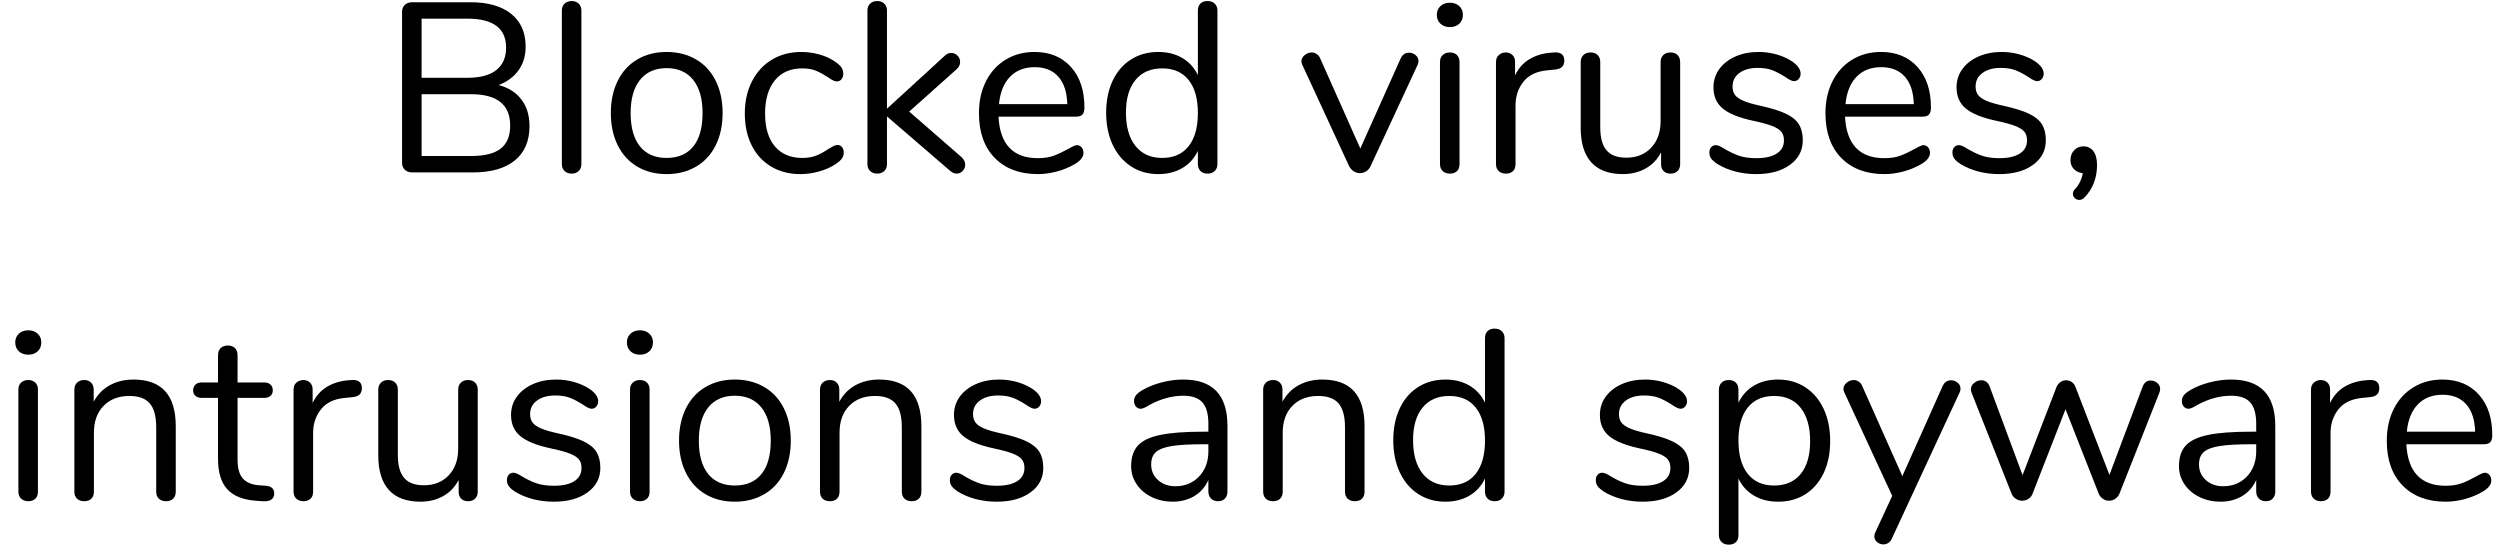 <?xml version="1.0" encoding="UTF-8" standalone="no"?><!DOCTYPE svg PUBLIC "-//W3C//DTD SVG 1.1//EN" "http://www.w3.org/Graphics/SVG/1.1/DTD/svg11.dtd"><svg width="100%" height="100%" viewBox="0 0 145 32" version="1.1" xmlns="http://www.w3.org/2000/svg" xmlns:xlink="http://www.w3.org/1999/xlink" xml:space="preserve" xmlns:serif="http://www.serif.com/" style="fill-rule:evenodd;clip-rule:evenodd;stroke-linejoin:round;stroke-miterlimit:1.414;"><g id="Blocked-viruses--int" serif:id="Blocked-viruses,-int"><path d="M30.242,5.772c0.313,0.411 0.469,0.924 0.469,1.54c0,0.868 -0.285,1.533 -0.854,1.995c-0.569,0.462 -1.377,0.693 -2.422,0.693l-3.528,0c-0.177,0 -0.32,-0.051 -0.427,-0.154c-0.107,-0.103 -0.161,-0.238 -0.161,-0.406l0,-8.75c0,-0.168 0.054,-0.303 0.161,-0.406c0.107,-0.103 0.25,-0.154 0.427,-0.154l3.374,0c1.017,0 1.806,0.224 2.366,0.672c0.56,0.448 0.84,1.083 0.84,1.904c0,0.532 -0.138,0.989 -0.413,1.372c-0.275,0.383 -0.66,0.667 -1.155,0.854c0.569,0.149 1.01,0.429 1.323,0.84Zm-5.789,-1.26l2.66,0c0.737,0 1.295,-0.149 1.673,-0.448c0.378,-0.299 0.567,-0.733 0.567,-1.302c0,-1.12 -0.747,-1.68 -2.24,-1.68l-2.66,0l0,3.43Zm4.585,4.109c0.369,-0.285 0.553,-0.73 0.553,-1.337c0,-1.213 -0.756,-1.82 -2.268,-1.82l-2.87,0l0,3.584l2.87,0c0.775,0 1.346,-0.142 1.715,-0.427Z" style="fill-rule:nonzero;"/><path d="M32.748,9.923c-0.107,-0.098 -0.161,-0.236 -0.161,-0.413l0,-8.89c0,-0.177 0.054,-0.315 0.161,-0.413c0.107,-0.098 0.245,-0.147 0.413,-0.147c0.159,0 0.292,0.049 0.399,0.147c0.107,0.098 0.161,0.236 0.161,0.413l0,8.89c0,0.177 -0.054,0.315 -0.161,0.413c-0.107,0.098 -0.24,0.147 -0.399,0.147c-0.168,0 -0.306,-0.049 -0.413,-0.147Z" style="fill-rule:nonzero;"/><path d="M36.962,9.664c-0.49,-0.289 -0.868,-0.702 -1.134,-1.239c-0.266,-0.537 -0.399,-1.16 -0.399,-1.869c0,-0.709 0.133,-1.332 0.399,-1.869c0.266,-0.537 0.644,-0.95 1.134,-1.239c0.49,-0.289 1.057,-0.434 1.701,-0.434c0.644,0 1.213,0.145 1.708,0.434c0.495,0.289 0.875,0.702 1.141,1.239c0.266,0.537 0.399,1.16 0.399,1.869c0,0.709 -0.133,1.332 -0.399,1.869c-0.266,0.537 -0.646,0.95 -1.141,1.239c-0.495,0.289 -1.064,0.434 -1.708,0.434c-0.644,0 -1.211,-0.145 -1.701,-0.434Zm3.248,-1.169c0.359,-0.443 0.539,-1.09 0.539,-1.939c0,-0.831 -0.182,-1.472 -0.546,-1.925c-0.364,-0.453 -0.877,-0.679 -1.54,-0.679c-0.663,0 -1.176,0.226 -1.54,0.679c-0.364,0.453 -0.546,1.094 -0.546,1.925c0,0.84 0.18,1.484 0.539,1.932c0.359,0.448 0.875,0.672 1.547,0.672c0.672,0 1.188,-0.222 1.547,-0.665Z" style="fill-rule:nonzero;"/><path d="M44.732,9.664c-0.49,-0.289 -0.868,-0.7 -1.134,-1.232c-0.266,-0.532 -0.399,-1.148 -0.399,-1.848c0,-0.7 0.138,-1.321 0.413,-1.862c0.275,-0.541 0.66,-0.961 1.155,-1.26c0.495,-0.299 1.064,-0.448 1.708,-0.448c0.355,0 0.707,0.049 1.057,0.147c0.35,0.098 0.656,0.24 0.917,0.427c0.168,0.112 0.287,0.222 0.357,0.329c0.07,0.107 0.105,0.226 0.105,0.357c0,0.131 -0.035,0.238 -0.105,0.322c-0.07,0.084 -0.161,0.126 -0.273,0.126c-0.065,0 -0.135,-0.019 -0.21,-0.056c-0.075,-0.037 -0.138,-0.075 -0.189,-0.112c-0.051,-0.037 -0.086,-0.061 -0.105,-0.07c-0.243,-0.159 -0.474,-0.285 -0.693,-0.378c-0.219,-0.093 -0.488,-0.14 -0.805,-0.14c-0.681,0 -1.211,0.231 -1.589,0.693c-0.378,0.462 -0.567,1.104 -0.567,1.925c0,0.821 0.189,1.456 0.567,1.904c0.378,0.448 0.908,0.672 1.589,0.672c0.317,0 0.59,-0.047 0.819,-0.14c0.229,-0.093 0.46,-0.219 0.693,-0.378c0.103,-0.065 0.201,-0.121 0.294,-0.168c0.093,-0.047 0.173,-0.07 0.238,-0.07c0.103,0 0.189,0.042 0.259,0.126c0.07,0.084 0.105,0.191 0.105,0.322c0,0.121 -0.033,0.231 -0.098,0.329c-0.065,0.098 -0.187,0.208 -0.364,0.329c-0.261,0.177 -0.576,0.32 -0.945,0.427c-0.369,0.107 -0.74,0.161 -1.113,0.161c-0.635,0 -1.197,-0.145 -1.687,-0.434Z" style="fill-rule:nonzero;"/><path d="M55.981,9.552c0,0.14 -0.049,0.261 -0.147,0.364c-0.098,0.103 -0.217,0.154 -0.357,0.154c-0.121,0 -0.247,-0.056 -0.378,-0.168l-3.654,-3.15l0,2.758c0,0.177 -0.054,0.315 -0.161,0.413c-0.107,0.098 -0.24,0.147 -0.399,0.147c-0.168,0 -0.306,-0.049 -0.413,-0.147c-0.107,-0.098 -0.161,-0.236 -0.161,-0.413l0,-8.89c0,-0.177 0.054,-0.315 0.161,-0.413c0.107,-0.098 0.245,-0.147 0.413,-0.147c0.159,0 0.292,0.049 0.399,0.147c0.107,0.098 0.161,0.236 0.161,0.413l0,5.684l3.346,-3.066c0.112,-0.112 0.238,-0.168 0.378,-0.168c0.14,0 0.261,0.051 0.364,0.154c0.103,0.103 0.154,0.224 0.154,0.364c0,0.159 -0.065,0.299 -0.196,0.42l-2.758,2.464l3.024,2.632c0.149,0.14 0.224,0.289 0.224,0.448Z" style="fill-rule:nonzero;"/><path d="M62.729,8.544c0.075,0.084 0.112,0.191 0.112,0.322c0,0.233 -0.163,0.448 -0.49,0.644c-0.336,0.196 -0.691,0.343 -1.064,0.441c-0.373,0.098 -0.737,0.147 -1.092,0.147c-1.055,0 -1.888,-0.313 -2.499,-0.938c-0.611,-0.625 -0.917,-1.489 -0.917,-2.59c0,-0.7 0.135,-1.318 0.406,-1.855c0.271,-0.537 0.651,-0.954 1.141,-1.253c0.49,-0.299 1.048,-0.448 1.673,-0.448c0.887,0 1.591,0.289 2.114,0.868c0.523,0.579 0.784,1.363 0.784,2.352c0,0.187 -0.037,0.322 -0.112,0.406c-0.075,0.084 -0.196,0.126 -0.364,0.126l-4.508,0c0.084,1.605 0.845,2.408 2.282,2.408c0.364,0 0.677,-0.049 0.938,-0.147c0.261,-0.098 0.541,-0.231 0.84,-0.399c0.243,-0.14 0.406,-0.21 0.49,-0.21c0.103,0 0.191,0.042 0.266,0.126Zm-4.151,-4.088c-0.359,0.373 -0.572,0.901 -0.637,1.582l3.962,0c-0.019,-0.691 -0.191,-1.22 -0.518,-1.589c-0.327,-0.369 -0.784,-0.553 -1.372,-0.553c-0.597,0 -1.076,0.187 -1.435,0.56Z" style="fill-rule:nonzero;"/><path d="M70.457,0.214c0.103,0.103 0.154,0.233 0.154,0.392l0,8.904c0,0.168 -0.051,0.303 -0.154,0.406c-0.103,0.103 -0.243,0.154 -0.42,0.154c-0.177,0 -0.315,-0.051 -0.413,-0.154c-0.098,-0.103 -0.147,-0.238 -0.147,-0.406l0,-0.756c-0.205,0.429 -0.506,0.761 -0.903,0.994c-0.397,0.233 -0.861,0.35 -1.393,0.35c-0.597,0 -1.125,-0.149 -1.582,-0.448c-0.457,-0.299 -0.812,-0.716 -1.064,-1.253c-0.252,-0.537 -0.378,-1.16 -0.378,-1.869c0,-0.7 0.126,-1.316 0.378,-1.848c0.252,-0.532 0.607,-0.943 1.064,-1.232c0.457,-0.289 0.985,-0.434 1.582,-0.434c0.532,0 0.996,0.117 1.393,0.35c0.397,0.233 0.698,0.565 0.903,0.994l0,-3.752c0,-0.168 0.049,-0.301 0.147,-0.399c0.098,-0.098 0.236,-0.147 0.413,-0.147c0.177,0 0.317,0.051 0.42,0.154Zm-1.519,8.267c0.359,-0.453 0.539,-1.094 0.539,-1.925c0,-0.831 -0.18,-1.47 -0.539,-1.918c-0.359,-0.448 -0.87,-0.672 -1.533,-0.672c-0.663,0 -1.178,0.224 -1.547,0.672c-0.369,0.448 -0.553,1.078 -0.553,1.89c0,0.831 0.184,1.477 0.553,1.939c0.369,0.462 0.884,0.693 1.547,0.693c0.663,0 1.174,-0.226 1.533,-0.679Z" style="fill-rule:nonzero;"/><path d="M81.727,3.056c0.14,0 0.266,0.047 0.378,0.14c0.112,0.093 0.168,0.21 0.168,0.35c0,0.084 -0.019,0.159 -0.056,0.224l-2.73,5.88c-0.056,0.121 -0.14,0.217 -0.252,0.287c-0.112,0.07 -0.233,0.105 -0.364,0.105c-0.121,0 -0.238,-0.035 -0.35,-0.105c-0.112,-0.07 -0.201,-0.166 -0.266,-0.287l-2.716,-5.88c-0.037,-0.065 -0.056,-0.135 -0.056,-0.21c0,-0.14 0.063,-0.261 0.189,-0.364c0.126,-0.103 0.264,-0.154 0.413,-0.154c0.093,0 0.184,0.028 0.273,0.084c0.089,0.056 0.156,0.135 0.203,0.238l2.338,5.25l2.338,-5.222c0.103,-0.224 0.266,-0.336 0.49,-0.336Z" style="fill-rule:nonzero;"/><path d="M83.68,9.923c-0.107,-0.098 -0.161,-0.236 -0.161,-0.413l0,-5.908c0,-0.177 0.054,-0.315 0.161,-0.413c0.107,-0.098 0.245,-0.147 0.413,-0.147c0.168,0 0.303,0.049 0.406,0.147c0.103,0.098 0.154,0.236 0.154,0.413l0,5.908c0,0.187 -0.051,0.327 -0.154,0.42c-0.103,0.093 -0.238,0.14 -0.406,0.14c-0.168,0 -0.306,-0.049 -0.413,-0.147Zm-0.133,-8.547c-0.14,-0.131 -0.21,-0.303 -0.21,-0.518c0,-0.205 0.07,-0.373 0.21,-0.504c0.14,-0.131 0.322,-0.196 0.546,-0.196c0.224,0 0.406,0.065 0.546,0.196c0.14,0.131 0.21,0.299 0.21,0.504c0,0.215 -0.07,0.387 -0.21,0.518c-0.14,0.131 -0.322,0.196 -0.546,0.196c-0.224,0 -0.406,-0.065 -0.546,-0.196Z" style="fill-rule:nonzero;"/><path d="M90.729,3.518c0,0.149 -0.042,0.268 -0.126,0.357c-0.084,0.089 -0.229,0.142 -0.434,0.161l-0.42,0.042c-0.625,0.056 -1.09,0.278 -1.393,0.665c-0.303,0.387 -0.455,0.842 -0.455,1.365l0,3.402c0,0.187 -0.051,0.327 -0.154,0.42c-0.103,0.093 -0.238,0.14 -0.406,0.14c-0.168,0 -0.306,-0.049 -0.413,-0.147c-0.107,-0.098 -0.161,-0.236 -0.161,-0.413l0,-5.908c0,-0.177 0.056,-0.315 0.168,-0.413c0.112,-0.098 0.247,-0.147 0.406,-0.147c0.149,0 0.275,0.049 0.378,0.147c0.103,0.098 0.154,0.231 0.154,0.399l0,0.784c0.196,-0.411 0.474,-0.723 0.833,-0.938c0.359,-0.215 0.772,-0.341 1.239,-0.378l0.196,-0.014c0.392,-0.028 0.588,0.131 0.588,0.476Z" style="fill-rule:nonzero;"/><path d="M97.302,3.196c0.098,0.103 0.147,0.238 0.147,0.406l0,5.922c0,0.159 -0.049,0.289 -0.147,0.392c-0.098,0.103 -0.236,0.154 -0.413,0.154c-0.168,0 -0.301,-0.049 -0.399,-0.147c-0.098,-0.098 -0.147,-0.226 -0.147,-0.385l0,-0.7c-0.215,0.411 -0.516,0.723 -0.903,0.938c-0.387,0.215 -0.824,0.322 -1.309,0.322c-0.812,0 -1.423,-0.226 -1.834,-0.679c-0.411,-0.453 -0.616,-1.122 -0.616,-2.009l0,-3.808c0,-0.168 0.051,-0.303 0.154,-0.406c0.103,-0.103 0.243,-0.154 0.42,-0.154c0.177,0 0.315,0.051 0.413,0.154c0.098,0.103 0.147,0.238 0.147,0.406l0,3.78c0,0.607 0.121,1.052 0.364,1.337c0.243,0.285 0.625,0.427 1.148,0.427c0.597,0 1.078,-0.194 1.442,-0.581c0.364,-0.387 0.546,-0.898 0.546,-1.533l0,-3.43c0,-0.168 0.051,-0.303 0.154,-0.406c0.103,-0.103 0.243,-0.154 0.42,-0.154c0.177,0 0.315,0.051 0.413,0.154Z" style="fill-rule:nonzero;"/><path d="M100.634,9.944c-0.387,-0.103 -0.73,-0.247 -1.029,-0.434c-0.168,-0.112 -0.287,-0.217 -0.357,-0.315c-0.07,-0.098 -0.105,-0.217 -0.105,-0.357c0,-0.121 0.035,-0.222 0.105,-0.301c0.07,-0.079 0.161,-0.119 0.273,-0.119c0.112,0 0.275,0.07 0.49,0.21c0.28,0.168 0.558,0.301 0.833,0.399c0.275,0.098 0.618,0.147 1.029,0.147c0.504,0 0.896,-0.089 1.176,-0.266c0.28,-0.177 0.42,-0.434 0.42,-0.77c0,-0.205 -0.051,-0.371 -0.154,-0.497c-0.103,-0.126 -0.28,-0.238 -0.532,-0.336c-0.252,-0.098 -0.621,-0.198 -1.106,-0.301c-0.821,-0.177 -1.409,-0.415 -1.764,-0.714c-0.355,-0.299 -0.532,-0.705 -0.532,-1.218c0,-0.401 0.112,-0.756 0.336,-1.064c0.224,-0.308 0.534,-0.551 0.931,-0.728c0.397,-0.177 0.847,-0.266 1.351,-0.266c0.364,0 0.716,0.049 1.057,0.147c0.341,0.098 0.642,0.236 0.903,0.413c0.317,0.224 0.476,0.457 0.476,0.7c0,0.121 -0.037,0.224 -0.112,0.308c-0.075,0.084 -0.163,0.126 -0.266,0.126c-0.112,0 -0.28,-0.079 -0.504,-0.238c-0.261,-0.168 -0.509,-0.299 -0.742,-0.392c-0.233,-0.093 -0.523,-0.14 -0.868,-0.14c-0.439,0 -0.791,0.098 -1.057,0.294c-0.266,0.196 -0.399,0.457 -0.399,0.784c0,0.205 0.049,0.371 0.147,0.497c0.098,0.126 0.261,0.238 0.49,0.336c0.229,0.098 0.558,0.194 0.987,0.287c0.635,0.14 1.127,0.294 1.477,0.462c0.35,0.168 0.6,0.373 0.749,0.616c0.149,0.243 0.224,0.551 0.224,0.924c0,0.588 -0.247,1.062 -0.742,1.421c-0.495,0.359 -1.148,0.539 -1.96,0.539c-0.429,0 -0.838,-0.051 -1.225,-0.154Z" style="fill-rule:nonzero;"/><path d="M111.827,8.544c0.075,0.084 0.112,0.191 0.112,0.322c0,0.233 -0.163,0.448 -0.49,0.644c-0.336,0.196 -0.691,0.343 -1.064,0.441c-0.373,0.098 -0.737,0.147 -1.092,0.147c-1.055,0 -1.888,-0.313 -2.499,-0.938c-0.611,-0.625 -0.917,-1.489 -0.917,-2.59c0,-0.7 0.135,-1.318 0.406,-1.855c0.271,-0.537 0.651,-0.954 1.141,-1.253c0.49,-0.299 1.048,-0.448 1.673,-0.448c0.887,0 1.591,0.289 2.114,0.868c0.523,0.579 0.784,1.363 0.784,2.352c0,0.187 -0.037,0.322 -0.112,0.406c-0.075,0.084 -0.196,0.126 -0.364,0.126l-4.508,0c0.084,1.605 0.845,2.408 2.282,2.408c0.364,0 0.677,-0.049 0.938,-0.147c0.261,-0.098 0.541,-0.231 0.84,-0.399c0.243,-0.14 0.406,-0.21 0.49,-0.21c0.103,0 0.191,0.042 0.266,0.126Zm-4.151,-4.088c-0.359,0.373 -0.572,0.901 -0.637,1.582l3.962,0c-0.019,-0.691 -0.191,-1.22 -0.518,-1.589c-0.327,-0.369 -0.784,-0.553 -1.372,-0.553c-0.597,0 -1.076,0.187 -1.435,0.56Z" style="fill-rule:nonzero;"/><path d="M114.732,9.944c-0.387,-0.103 -0.73,-0.247 -1.029,-0.434c-0.168,-0.112 -0.287,-0.217 -0.357,-0.315c-0.07,-0.098 -0.105,-0.217 -0.105,-0.357c0,-0.121 0.035,-0.222 0.105,-0.301c0.07,-0.079 0.161,-0.119 0.273,-0.119c0.112,0 0.275,0.07 0.49,0.21c0.28,0.168 0.558,0.301 0.833,0.399c0.275,0.098 0.618,0.147 1.029,0.147c0.504,0 0.896,-0.089 1.176,-0.266c0.28,-0.177 0.42,-0.434 0.42,-0.77c0,-0.205 -0.051,-0.371 -0.154,-0.497c-0.103,-0.126 -0.28,-0.238 -0.532,-0.336c-0.252,-0.098 -0.621,-0.198 -1.106,-0.301c-0.821,-0.177 -1.409,-0.415 -1.764,-0.714c-0.355,-0.299 -0.532,-0.705 -0.532,-1.218c0,-0.401 0.112,-0.756 0.336,-1.064c0.224,-0.308 0.534,-0.551 0.931,-0.728c0.397,-0.177 0.847,-0.266 1.351,-0.266c0.364,0 0.716,0.049 1.057,0.147c0.341,0.098 0.642,0.236 0.903,0.413c0.317,0.224 0.476,0.457 0.476,0.7c0,0.121 -0.037,0.224 -0.112,0.308c-0.075,0.084 -0.163,0.126 -0.266,0.126c-0.112,0 -0.28,-0.079 -0.504,-0.238c-0.261,-0.168 -0.509,-0.299 -0.742,-0.392c-0.233,-0.093 -0.523,-0.14 -0.868,-0.14c-0.439,0 -0.791,0.098 -1.057,0.294c-0.266,0.196 -0.399,0.457 -0.399,0.784c0,0.205 0.049,0.371 0.147,0.497c0.098,0.126 0.261,0.238 0.49,0.336c0.229,0.098 0.558,0.194 0.987,0.287c0.635,0.14 1.127,0.294 1.477,0.462c0.35,0.168 0.6,0.373 0.749,0.616c0.149,0.243 0.224,0.551 0.224,0.924c0,0.588 -0.247,1.062 -0.742,1.421c-0.495,0.359 -1.148,0.539 -1.96,0.539c-0.429,0 -0.838,-0.051 -1.225,-0.154Z" style="fill-rule:nonzero;"/><path d="M121.41,8.761c0.145,0.182 0.217,0.455 0.217,0.819c0,0.737 -0.238,1.358 -0.714,1.862c-0.093,0.103 -0.201,0.154 -0.322,0.154c-0.093,0 -0.177,-0.035 -0.252,-0.105c-0.075,-0.07 -0.112,-0.152 -0.112,-0.245c0,-0.103 0.037,-0.191 0.112,-0.266c0.243,-0.252 0.397,-0.565 0.462,-0.938c-0.205,-0.019 -0.376,-0.096 -0.511,-0.231c-0.135,-0.135 -0.203,-0.31 -0.203,-0.525c0,-0.233 0.072,-0.425 0.217,-0.574c0.145,-0.149 0.324,-0.224 0.539,-0.224c0.233,0 0.422,0.091 0.567,0.273Z" style="fill-rule:nonzero;"/><path d="M1.227,28.923c-0.107,-0.098 -0.161,-0.236 -0.161,-0.413l0,-5.908c0,-0.177 0.054,-0.315 0.161,-0.413c0.107,-0.098 0.245,-0.147 0.413,-0.147c0.168,0 0.303,0.049 0.406,0.147c0.103,0.098 0.154,0.236 0.154,0.413l0,5.908c0,0.187 -0.051,0.327 -0.154,0.42c-0.103,0.093 -0.238,0.14 -0.406,0.14c-0.168,0 -0.306,-0.049 -0.413,-0.147Zm-0.133,-8.547c-0.14,-0.131 -0.21,-0.303 -0.21,-0.518c0,-0.205 0.07,-0.373 0.21,-0.504c0.14,-0.131 0.322,-0.196 0.546,-0.196c0.224,0 0.406,0.065 0.546,0.196c0.14,0.131 0.21,0.299 0.21,0.504c0,0.215 -0.07,0.387 -0.21,0.518c-0.14,0.131 -0.322,0.196 -0.546,0.196c-0.224,0 -0.406,-0.065 -0.546,-0.196Z" style="fill-rule:nonzero;"/><path d="M10.194,24.716l0,3.794c0,0.177 -0.049,0.315 -0.147,0.413c-0.098,0.098 -0.236,0.147 -0.413,0.147c-0.177,0 -0.317,-0.049 -0.42,-0.147c-0.103,-0.098 -0.154,-0.236 -0.154,-0.413l0,-3.724c0,-0.635 -0.124,-1.097 -0.371,-1.386c-0.247,-0.289 -0.642,-0.434 -1.183,-0.434c-0.625,0 -1.125,0.191 -1.498,0.574c-0.373,0.383 -0.56,0.901 -0.56,1.554l0,3.416c0,0.177 -0.049,0.315 -0.147,0.413c-0.098,0.098 -0.236,0.147 -0.413,0.147c-0.177,0 -0.317,-0.049 -0.42,-0.147c-0.103,-0.098 -0.154,-0.236 -0.154,-0.413l0,-5.908c0,-0.168 0.051,-0.303 0.154,-0.406c0.103,-0.103 0.243,-0.154 0.42,-0.154c0.168,0 0.301,0.051 0.399,0.154c0.098,0.103 0.147,0.233 0.147,0.392l0,0.714c0.224,-0.42 0.537,-0.74 0.938,-0.959c0.401,-0.219 0.859,-0.329 1.372,-0.329c1.633,0 2.45,0.901 2.45,2.702Z" style="fill-rule:nonzero;"/><path d="M15.906,28.622c0,0.159 -0.058,0.278 -0.175,0.357c-0.117,0.079 -0.292,0.11 -0.525,0.091l-0.378,-0.028c-0.747,-0.056 -1.297,-0.28 -1.652,-0.672c-0.355,-0.392 -0.532,-0.985 -0.532,-1.778l0,-3.514l-0.938,0c-0.159,0 -0.282,-0.04 -0.371,-0.119c-0.089,-0.079 -0.133,-0.184 -0.133,-0.315c0,-0.14 0.044,-0.252 0.133,-0.336c0.089,-0.084 0.212,-0.126 0.371,-0.126l0.938,0l0,-1.582c0,-0.177 0.051,-0.315 0.154,-0.413c0.103,-0.098 0.243,-0.147 0.42,-0.147c0.168,0 0.303,0.049 0.406,0.147c0.103,0.098 0.154,0.236 0.154,0.413l0,1.582l1.554,0c0.149,0 0.268,0.042 0.357,0.126c0.089,0.084 0.133,0.196 0.133,0.336c0,0.131 -0.044,0.236 -0.133,0.315c-0.089,0.079 -0.208,0.119 -0.357,0.119l-1.554,0l0,3.57c0,0.513 0.105,0.884 0.315,1.113c0.21,0.229 0.525,0.357 0.945,0.385l0.378,0.028c0.327,0.028 0.49,0.177 0.49,0.448Z" style="fill-rule:nonzero;"/><path d="M20.988,22.518c0,0.149 -0.042,0.268 -0.126,0.357c-0.084,0.089 -0.229,0.142 -0.434,0.161l-0.42,0.042c-0.625,0.056 -1.09,0.278 -1.393,0.665c-0.303,0.387 -0.455,0.842 -0.455,1.365l0,3.402c0,0.187 -0.051,0.327 -0.154,0.42c-0.103,0.093 -0.238,0.14 -0.406,0.14c-0.168,0 -0.306,-0.049 -0.413,-0.147c-0.107,-0.098 -0.161,-0.236 -0.161,-0.413l0,-5.908c0,-0.177 0.056,-0.315 0.168,-0.413c0.112,-0.098 0.247,-0.147 0.406,-0.147c0.149,0 0.275,0.049 0.378,0.147c0.103,0.098 0.154,0.231 0.154,0.399l0,0.784c0.196,-0.411 0.474,-0.723 0.833,-0.938c0.359,-0.215 0.772,-0.341 1.239,-0.378l0.196,-0.014c0.392,-0.028 0.588,0.131 0.588,0.476Z" style="fill-rule:nonzero;"/><path d="M27.561,22.196c0.098,0.103 0.147,0.238 0.147,0.406l0,5.922c0,0.159 -0.049,0.289 -0.147,0.392c-0.098,0.103 -0.236,0.154 -0.413,0.154c-0.168,0 -0.301,-0.049 -0.399,-0.147c-0.098,-0.098 -0.147,-0.226 -0.147,-0.385l0,-0.7c-0.215,0.411 -0.516,0.723 -0.903,0.938c-0.387,0.215 -0.824,0.322 -1.309,0.322c-0.812,0 -1.423,-0.226 -1.834,-0.679c-0.411,-0.453 -0.616,-1.122 -0.616,-2.009l0,-3.808c0,-0.168 0.051,-0.303 0.154,-0.406c0.103,-0.103 0.243,-0.154 0.42,-0.154c0.177,0 0.315,0.051 0.413,0.154c0.098,0.103 0.147,0.238 0.147,0.406l0,3.78c0,0.607 0.121,1.052 0.364,1.337c0.243,0.285 0.625,0.427 1.148,0.427c0.597,0 1.078,-0.194 1.442,-0.581c0.364,-0.387 0.546,-0.898 0.546,-1.533l0,-3.43c0,-0.168 0.051,-0.303 0.154,-0.406c0.103,-0.103 0.243,-0.154 0.42,-0.154c0.177,0 0.315,0.051 0.413,0.154Z" style="fill-rule:nonzero;"/><path d="M30.893,28.944c-0.387,-0.103 -0.73,-0.247 -1.029,-0.434c-0.168,-0.112 -0.287,-0.217 -0.357,-0.315c-0.07,-0.098 -0.105,-0.217 -0.105,-0.357c0,-0.121 0.035,-0.222 0.105,-0.301c0.07,-0.079 0.161,-0.119 0.273,-0.119c0.112,0 0.275,0.07 0.49,0.21c0.28,0.168 0.558,0.301 0.833,0.399c0.275,0.098 0.618,0.147 1.029,0.147c0.504,0 0.896,-0.089 1.176,-0.266c0.28,-0.177 0.42,-0.434 0.42,-0.77c0,-0.205 -0.051,-0.371 -0.154,-0.497c-0.103,-0.126 -0.28,-0.238 -0.532,-0.336c-0.252,-0.098 -0.621,-0.198 -1.106,-0.301c-0.821,-0.177 -1.409,-0.415 -1.764,-0.714c-0.355,-0.299 -0.532,-0.705 -0.532,-1.218c0,-0.401 0.112,-0.756 0.336,-1.064c0.224,-0.308 0.534,-0.551 0.931,-0.728c0.397,-0.177 0.847,-0.266 1.351,-0.266c0.364,0 0.716,0.049 1.057,0.147c0.341,0.098 0.642,0.236 0.903,0.413c0.317,0.224 0.476,0.457 0.476,0.7c0,0.121 -0.037,0.224 -0.112,0.308c-0.075,0.084 -0.163,0.126 -0.266,0.126c-0.112,0 -0.28,-0.079 -0.504,-0.238c-0.261,-0.168 -0.509,-0.299 -0.742,-0.392c-0.233,-0.093 -0.523,-0.14 -0.868,-0.14c-0.439,0 -0.791,0.098 -1.057,0.294c-0.266,0.196 -0.399,0.457 -0.399,0.784c0,0.205 0.049,0.371 0.147,0.497c0.098,0.126 0.261,0.238 0.49,0.336c0.229,0.098 0.558,0.194 0.987,0.287c0.635,0.14 1.127,0.294 1.477,0.462c0.35,0.168 0.6,0.373 0.749,0.616c0.149,0.243 0.224,0.551 0.224,0.924c0,0.588 -0.247,1.062 -0.742,1.421c-0.495,0.359 -1.148,0.539 -1.96,0.539c-0.429,0 -0.838,-0.051 -1.225,-0.154Z" style="fill-rule:nonzero;"/><path d="M36.703,28.923c-0.107,-0.098 -0.161,-0.236 -0.161,-0.413l0,-5.908c0,-0.177 0.054,-0.315 0.161,-0.413c0.107,-0.098 0.245,-0.147 0.413,-0.147c0.168,0 0.303,0.049 0.406,0.147c0.103,0.098 0.154,0.236 0.154,0.413l0,5.908c0,0.187 -0.051,0.327 -0.154,0.42c-0.103,0.093 -0.238,0.14 -0.406,0.14c-0.168,0 -0.306,-0.049 -0.413,-0.147Zm-0.133,-8.547c-0.14,-0.131 -0.21,-0.303 -0.21,-0.518c0,-0.205 0.07,-0.373 0.21,-0.504c0.14,-0.131 0.322,-0.196 0.546,-0.196c0.224,0 0.406,0.065 0.546,0.196c0.14,0.131 0.21,0.299 0.21,0.504c0,0.215 -0.07,0.387 -0.21,0.518c-0.14,0.131 -0.322,0.196 -0.546,0.196c-0.224,0 -0.406,-0.065 -0.546,-0.196Z" style="fill-rule:nonzero;"/><path d="M40.917,28.664c-0.49,-0.289 -0.868,-0.702 -1.134,-1.239c-0.266,-0.537 -0.399,-1.16 -0.399,-1.869c0,-0.709 0.133,-1.332 0.399,-1.869c0.266,-0.537 0.644,-0.95 1.134,-1.239c0.49,-0.289 1.057,-0.434 1.701,-0.434c0.644,0 1.213,0.145 1.708,0.434c0.495,0.289 0.875,0.702 1.141,1.239c0.266,0.537 0.399,1.16 0.399,1.869c0,0.709 -0.133,1.332 -0.399,1.869c-0.266,0.537 -0.646,0.95 -1.141,1.239c-0.495,0.289 -1.064,0.434 -1.708,0.434c-0.644,0 -1.211,-0.145 -1.701,-0.434Zm3.248,-1.169c0.359,-0.443 0.539,-1.09 0.539,-1.939c0,-0.831 -0.182,-1.472 -0.546,-1.925c-0.364,-0.453 -0.877,-0.679 -1.54,-0.679c-0.663,0 -1.176,0.226 -1.54,0.679c-0.364,0.453 -0.546,1.094 -0.546,1.925c0,0.84 0.18,1.484 0.539,1.932c0.359,0.448 0.875,0.672 1.547,0.672c0.672,0 1.188,-0.222 1.547,-0.665Z" style="fill-rule:nonzero;"/><path d="M53.44,24.716l0,3.794c0,0.177 -0.049,0.315 -0.147,0.413c-0.098,0.098 -0.236,0.147 -0.413,0.147c-0.177,0 -0.317,-0.049 -0.42,-0.147c-0.103,-0.098 -0.154,-0.236 -0.154,-0.413l0,-3.724c0,-0.635 -0.124,-1.097 -0.371,-1.386c-0.247,-0.289 -0.642,-0.434 -1.183,-0.434c-0.625,0 -1.125,0.191 -1.498,0.574c-0.373,0.383 -0.56,0.901 -0.56,1.554l0,3.416c0,0.177 -0.049,0.315 -0.147,0.413c-0.098,0.098 -0.236,0.147 -0.413,0.147c-0.177,0 -0.317,-0.049 -0.42,-0.147c-0.103,-0.098 -0.154,-0.236 -0.154,-0.413l0,-5.908c0,-0.168 0.051,-0.303 0.154,-0.406c0.103,-0.103 0.243,-0.154 0.42,-0.154c0.168,0 0.301,0.051 0.399,0.154c0.098,0.103 0.147,0.233 0.147,0.392l0,0.714c0.224,-0.42 0.537,-0.74 0.938,-0.959c0.401,-0.219 0.859,-0.329 1.372,-0.329c1.633,0 2.45,0.901 2.45,2.702Z" style="fill-rule:nonzero;"/><path d="M56.583,28.944c-0.387,-0.103 -0.73,-0.247 -1.029,-0.434c-0.168,-0.112 -0.287,-0.217 -0.357,-0.315c-0.07,-0.098 -0.105,-0.217 -0.105,-0.357c0,-0.121 0.035,-0.222 0.105,-0.301c0.07,-0.079 0.161,-0.119 0.273,-0.119c0.112,0 0.275,0.07 0.49,0.21c0.28,0.168 0.558,0.301 0.833,0.399c0.275,0.098 0.618,0.147 1.029,0.147c0.504,0 0.896,-0.089 1.176,-0.266c0.28,-0.177 0.42,-0.434 0.42,-0.77c0,-0.205 -0.051,-0.371 -0.154,-0.497c-0.103,-0.126 -0.28,-0.238 -0.532,-0.336c-0.252,-0.098 -0.621,-0.198 -1.106,-0.301c-0.821,-0.177 -1.409,-0.415 -1.764,-0.714c-0.355,-0.299 -0.532,-0.705 -0.532,-1.218c0,-0.401 0.112,-0.756 0.336,-1.064c0.224,-0.308 0.534,-0.551 0.931,-0.728c0.397,-0.177 0.847,-0.266 1.351,-0.266c0.364,0 0.716,0.049 1.057,0.147c0.341,0.098 0.642,0.236 0.903,0.413c0.317,0.224 0.476,0.457 0.476,0.7c0,0.121 -0.037,0.224 -0.112,0.308c-0.075,0.084 -0.163,0.126 -0.266,0.126c-0.112,0 -0.28,-0.079 -0.504,-0.238c-0.261,-0.168 -0.509,-0.299 -0.742,-0.392c-0.233,-0.093 -0.523,-0.14 -0.868,-0.14c-0.439,0 -0.791,0.098 -1.057,0.294c-0.266,0.196 -0.399,0.457 -0.399,0.784c0,0.205 0.049,0.371 0.147,0.497c0.098,0.126 0.261,0.238 0.49,0.336c0.229,0.098 0.558,0.194 0.987,0.287c0.635,0.14 1.127,0.294 1.477,0.462c0.35,0.168 0.6,0.373 0.749,0.616c0.149,0.243 0.224,0.551 0.224,0.924c0,0.588 -0.247,1.062 -0.742,1.421c-0.495,0.359 -1.148,0.539 -1.96,0.539c-0.429,0 -0.838,-0.051 -1.225,-0.154Z" style="fill-rule:nonzero;"/><path d="M71.192,24.702l0,3.808c0,0.168 -0.049,0.303 -0.147,0.406c-0.098,0.103 -0.231,0.154 -0.399,0.154c-0.168,0 -0.303,-0.051 -0.406,-0.154c-0.103,-0.103 -0.154,-0.238 -0.154,-0.406l0,-0.672c-0.177,0.401 -0.448,0.712 -0.812,0.931c-0.364,0.219 -0.784,0.329 -1.26,0.329c-0.439,0 -0.842,-0.089 -1.211,-0.266c-0.369,-0.177 -0.66,-0.425 -0.875,-0.742c-0.215,-0.317 -0.322,-0.667 -0.322,-1.05c0,-0.513 0.131,-0.912 0.392,-1.197c0.261,-0.285 0.691,-0.49 1.288,-0.616c0.597,-0.126 1.428,-0.189 2.492,-0.189l0.308,0l0,-0.462c0,-0.56 -0.114,-0.971 -0.343,-1.232c-0.229,-0.261 -0.6,-0.392 -1.113,-0.392c-0.635,0 -1.279,0.173 -1.932,0.518c-0.252,0.159 -0.429,0.238 -0.532,0.238c-0.112,0 -0.205,-0.042 -0.28,-0.126c-0.075,-0.084 -0.112,-0.191 -0.112,-0.322c0,-0.131 0.04,-0.245 0.119,-0.343c0.079,-0.098 0.208,-0.198 0.385,-0.301c0.327,-0.187 0.698,-0.334 1.113,-0.441c0.415,-0.107 0.828,-0.161 1.239,-0.161c1.708,0 2.562,0.896 2.562,2.688Zm-1.645,2.933c0.359,-0.378 0.539,-0.866 0.539,-1.463l0,-0.406l-0.252,0c-0.821,0 -1.447,0.035 -1.876,0.105c-0.429,0.07 -0.735,0.187 -0.917,0.35c-0.182,0.163 -0.273,0.404 -0.273,0.721c0,0.364 0.133,0.665 0.399,0.903c0.266,0.238 0.6,0.357 1.001,0.357c0.56,0 1.02,-0.189 1.379,-0.567Z" style="fill-rule:nonzero;"/><path d="M79.144,24.716l0,3.794c0,0.177 -0.049,0.315 -0.147,0.413c-0.098,0.098 -0.236,0.147 -0.413,0.147c-0.177,0 -0.317,-0.049 -0.42,-0.147c-0.103,-0.098 -0.154,-0.236 -0.154,-0.413l0,-3.724c0,-0.635 -0.124,-1.097 -0.371,-1.386c-0.247,-0.289 -0.642,-0.434 -1.183,-0.434c-0.625,0 -1.125,0.191 -1.498,0.574c-0.373,0.383 -0.56,0.901 -0.56,1.554l0,3.416c0,0.177 -0.049,0.315 -0.147,0.413c-0.098,0.098 -0.236,0.147 -0.413,0.147c-0.177,0 -0.317,-0.049 -0.42,-0.147c-0.103,-0.098 -0.154,-0.236 -0.154,-0.413l0,-5.908c0,-0.168 0.051,-0.303 0.154,-0.406c0.103,-0.103 0.243,-0.154 0.42,-0.154c0.168,0 0.301,0.051 0.399,0.154c0.098,0.103 0.147,0.233 0.147,0.392l0,0.714c0.224,-0.42 0.537,-0.74 0.938,-0.959c0.401,-0.219 0.859,-0.329 1.372,-0.329c1.633,0 2.45,0.901 2.45,2.702Z" style="fill-rule:nonzero;"/><path d="M87.11,19.214c0.103,0.103 0.154,0.233 0.154,0.392l0,8.904c0,0.168 -0.051,0.303 -0.154,0.406c-0.103,0.103 -0.243,0.154 -0.42,0.154c-0.177,0 -0.315,-0.051 -0.413,-0.154c-0.098,-0.103 -0.147,-0.238 -0.147,-0.406l0,-0.756c-0.205,0.429 -0.506,0.761 -0.903,0.994c-0.397,0.233 -0.861,0.35 -1.393,0.35c-0.597,0 -1.125,-0.149 -1.582,-0.448c-0.457,-0.299 -0.812,-0.716 -1.064,-1.253c-0.252,-0.537 -0.378,-1.16 -0.378,-1.869c0,-0.7 0.126,-1.316 0.378,-1.848c0.252,-0.532 0.607,-0.943 1.064,-1.232c0.457,-0.289 0.985,-0.434 1.582,-0.434c0.532,0 0.996,0.117 1.393,0.35c0.397,0.233 0.698,0.565 0.903,0.994l0,-3.752c0,-0.168 0.049,-0.301 0.147,-0.399c0.098,-0.098 0.236,-0.147 0.413,-0.147c0.177,0 0.317,0.051 0.42,0.154Zm-1.519,8.267c0.359,-0.453 0.539,-1.094 0.539,-1.925c0,-0.831 -0.18,-1.47 -0.539,-1.918c-0.359,-0.448 -0.87,-0.672 -1.533,-0.672c-0.663,0 -1.178,0.224 -1.547,0.672c-0.369,0.448 -0.553,1.078 -0.553,1.89c0,0.831 0.184,1.477 0.553,1.939c0.369,0.462 0.884,0.693 1.547,0.693c0.663,0 1.174,-0.226 1.533,-0.679Z" style="fill-rule:nonzero;"/><path d="M94.047,28.944c-0.387,-0.103 -0.73,-0.247 -1.029,-0.434c-0.168,-0.112 -0.287,-0.217 -0.357,-0.315c-0.07,-0.098 -0.105,-0.217 -0.105,-0.357c0,-0.121 0.035,-0.222 0.105,-0.301c0.07,-0.079 0.161,-0.119 0.273,-0.119c0.112,0 0.275,0.07 0.49,0.21c0.28,0.168 0.558,0.301 0.833,0.399c0.275,0.098 0.618,0.147 1.029,0.147c0.504,0 0.896,-0.089 1.176,-0.266c0.28,-0.177 0.42,-0.434 0.42,-0.77c0,-0.205 -0.051,-0.371 -0.154,-0.497c-0.103,-0.126 -0.28,-0.238 -0.532,-0.336c-0.252,-0.098 -0.621,-0.198 -1.106,-0.301c-0.821,-0.177 -1.409,-0.415 -1.764,-0.714c-0.355,-0.299 -0.532,-0.705 -0.532,-1.218c0,-0.401 0.112,-0.756 0.336,-1.064c0.224,-0.308 0.534,-0.551 0.931,-0.728c0.397,-0.177 0.847,-0.266 1.351,-0.266c0.364,0 0.716,0.049 1.057,0.147c0.341,0.098 0.642,0.236 0.903,0.413c0.317,0.224 0.476,0.457 0.476,0.7c0,0.121 -0.037,0.224 -0.112,0.308c-0.075,0.084 -0.163,0.126 -0.266,0.126c-0.112,0 -0.28,-0.079 -0.504,-0.238c-0.261,-0.168 -0.509,-0.299 -0.742,-0.392c-0.233,-0.093 -0.523,-0.14 -0.868,-0.14c-0.439,0 -0.791,0.098 -1.057,0.294c-0.266,0.196 -0.399,0.457 -0.399,0.784c0,0.205 0.049,0.371 0.147,0.497c0.098,0.126 0.261,0.238 0.49,0.336c0.229,0.098 0.558,0.194 0.987,0.287c0.635,0.14 1.127,0.294 1.477,0.462c0.35,0.168 0.6,0.373 0.749,0.616c0.149,0.243 0.224,0.551 0.224,0.924c0,0.588 -0.247,1.062 -0.742,1.421c-0.495,0.359 -1.148,0.539 -1.96,0.539c-0.429,0 -0.838,-0.051 -1.225,-0.154Z" style="fill-rule:nonzero;"/><path d="M104.708,22.462c0.457,0.299 0.812,0.716 1.064,1.253c0.252,0.537 0.378,1.16 0.378,1.869c0,0.709 -0.126,1.328 -0.378,1.855c-0.252,0.527 -0.604,0.936 -1.057,1.225c-0.453,0.289 -0.982,0.434 -1.589,0.434c-0.532,0 -0.996,-0.117 -1.393,-0.35c-0.397,-0.233 -0.698,-0.565 -0.903,-0.994l0,3.29c0,0.168 -0.049,0.301 -0.147,0.399c-0.098,0.098 -0.236,0.147 -0.413,0.147c-0.177,0 -0.317,-0.051 -0.42,-0.154c-0.103,-0.103 -0.154,-0.233 -0.154,-0.392l0,-8.442c0,-0.168 0.051,-0.303 0.154,-0.406c0.103,-0.103 0.243,-0.154 0.42,-0.154c0.177,0 0.315,0.051 0.413,0.154c0.098,0.103 0.147,0.238 0.147,0.406l0,0.756c0.205,-0.429 0.506,-0.761 0.903,-0.994c0.397,-0.233 0.861,-0.35 1.393,-0.35c0.597,0 1.125,0.149 1.582,0.448Zm-0.266,5.026c0.364,-0.448 0.546,-1.083 0.546,-1.904c0,-0.821 -0.182,-1.463 -0.546,-1.925c-0.364,-0.462 -0.877,-0.693 -1.54,-0.693c-0.663,0 -1.174,0.224 -1.533,0.672c-0.359,0.448 -0.539,1.087 -0.539,1.918c0,0.831 0.18,1.472 0.539,1.925c0.359,0.453 0.87,0.679 1.533,0.679c0.663,0 1.176,-0.224 1.54,-0.672Z" style="fill-rule:nonzero;"/><path d="M113.164,22.056c0.14,0 0.266,0.047 0.378,0.14c0.112,0.093 0.168,0.21 0.168,0.35c0,0.084 -0.019,0.159 -0.056,0.224l-3.934,8.484c-0.047,0.103 -0.114,0.182 -0.203,0.238c-0.089,0.056 -0.18,0.084 -0.273,0.084c-0.14,0 -0.264,-0.044 -0.371,-0.133c-0.107,-0.089 -0.161,-0.203 -0.161,-0.343c0,-0.075 0.019,-0.149 0.056,-0.224l0.98,-2.114l-2.772,-5.992c-0.037,-0.065 -0.056,-0.135 -0.056,-0.21c0,-0.14 0.063,-0.261 0.189,-0.364c0.126,-0.103 0.264,-0.154 0.413,-0.154c0.093,0 0.184,0.028 0.273,0.084c0.089,0.056 0.156,0.135 0.203,0.238l2.338,5.25l2.338,-5.222c0.103,-0.224 0.266,-0.336 0.49,-0.336Z" style="fill-rule:nonzero;"/><path d="M124.742,22.07c0.14,0 0.266,0.047 0.378,0.14c0.112,0.093 0.168,0.21 0.168,0.35c0,0.065 -0.014,0.135 -0.042,0.21l-2.324,5.88c-0.056,0.121 -0.138,0.217 -0.245,0.287c-0.107,0.07 -0.226,0.105 -0.357,0.105c-0.121,0 -0.236,-0.035 -0.343,-0.105c-0.107,-0.07 -0.189,-0.166 -0.245,-0.287l-1.932,-4.914l-1.918,4.914c-0.047,0.121 -0.126,0.217 -0.238,0.287c-0.112,0.07 -0.233,0.105 -0.364,0.105c-0.121,0 -0.238,-0.035 -0.35,-0.105c-0.112,-0.07 -0.196,-0.166 -0.252,-0.287l-2.324,-5.866c-0.028,-0.075 -0.042,-0.14 -0.042,-0.196c0,-0.149 0.063,-0.275 0.189,-0.378c0.126,-0.103 0.264,-0.154 0.413,-0.154c0.224,0 0.383,0.112 0.476,0.336l1.918,5.166l1.974,-5.124c0.056,-0.121 0.133,-0.215 0.231,-0.28c0.098,-0.065 0.203,-0.098 0.315,-0.098c0.121,0 0.231,0.033 0.329,0.098c0.098,0.065 0.17,0.159 0.217,0.28l1.974,5.11l1.932,-5.138c0.093,-0.224 0.247,-0.336 0.462,-0.336Z" style="fill-rule:nonzero;"/><path d="M131.966,24.702l0,3.808c0,0.168 -0.049,0.303 -0.147,0.406c-0.098,0.103 -0.231,0.154 -0.399,0.154c-0.168,0 -0.303,-0.051 -0.406,-0.154c-0.103,-0.103 -0.154,-0.238 -0.154,-0.406l0,-0.672c-0.177,0.401 -0.448,0.712 -0.812,0.931c-0.364,0.219 -0.784,0.329 -1.26,0.329c-0.439,0 -0.842,-0.089 -1.211,-0.266c-0.369,-0.177 -0.66,-0.425 -0.875,-0.742c-0.215,-0.317 -0.322,-0.667 -0.322,-1.05c0,-0.513 0.131,-0.912 0.392,-1.197c0.261,-0.285 0.691,-0.49 1.288,-0.616c0.597,-0.126 1.428,-0.189 2.492,-0.189l0.308,0l0,-0.462c0,-0.56 -0.114,-0.971 -0.343,-1.232c-0.229,-0.261 -0.6,-0.392 -1.113,-0.392c-0.635,0 -1.279,0.173 -1.932,0.518c-0.252,0.159 -0.429,0.238 -0.532,0.238c-0.112,0 -0.205,-0.042 -0.28,-0.126c-0.075,-0.084 -0.112,-0.191 -0.112,-0.322c0,-0.131 0.04,-0.245 0.119,-0.343c0.079,-0.098 0.208,-0.198 0.385,-0.301c0.327,-0.187 0.698,-0.334 1.113,-0.441c0.415,-0.107 0.828,-0.161 1.239,-0.161c1.708,0 2.562,0.896 2.562,2.688Zm-1.645,2.933c0.359,-0.378 0.539,-0.866 0.539,-1.463l0,-0.406l-0.252,0c-0.821,0 -1.447,0.035 -1.876,0.105c-0.429,0.07 -0.735,0.187 -0.917,0.35c-0.182,0.163 -0.273,0.404 -0.273,0.721c0,0.364 0.133,0.665 0.399,0.903c0.266,0.238 0.6,0.357 1.001,0.357c0.56,0 1.02,-0.189 1.379,-0.567Z" style="fill-rule:nonzero;"/><path d="M138,22.518c0,0.149 -0.042,0.268 -0.126,0.357c-0.084,0.089 -0.229,0.142 -0.434,0.161l-0.42,0.042c-0.625,0.056 -1.09,0.278 -1.393,0.665c-0.303,0.387 -0.455,0.842 -0.455,1.365l0,3.402c0,0.187 -0.051,0.327 -0.154,0.42c-0.103,0.093 -0.238,0.14 -0.406,0.14c-0.168,0 -0.306,-0.049 -0.413,-0.147c-0.107,-0.098 -0.161,-0.236 -0.161,-0.413l0,-5.908c0,-0.177 0.056,-0.315 0.168,-0.413c0.112,-0.098 0.247,-0.147 0.406,-0.147c0.149,0 0.275,0.049 0.378,0.147c0.103,0.098 0.154,0.231 0.154,0.399l0,0.784c0.196,-0.411 0.474,-0.723 0.833,-0.938c0.359,-0.215 0.772,-0.341 1.239,-0.378l0.196,-0.014c0.392,-0.028 0.588,0.131 0.588,0.476Z" style="fill-rule:nonzero;"/><path d="M144.384,27.544c0.075,0.084 0.112,0.191 0.112,0.322c0,0.233 -0.163,0.448 -0.49,0.644c-0.336,0.196 -0.691,0.343 -1.064,0.441c-0.373,0.098 -0.737,0.147 -1.092,0.147c-1.055,0 -1.888,-0.313 -2.499,-0.938c-0.611,-0.625 -0.917,-1.489 -0.917,-2.59c0,-0.7 0.135,-1.318 0.406,-1.855c0.271,-0.537 0.651,-0.954 1.141,-1.253c0.49,-0.299 1.048,-0.448 1.673,-0.448c0.887,0 1.591,0.289 2.114,0.868c0.523,0.579 0.784,1.363 0.784,2.352c0,0.187 -0.037,0.322 -0.112,0.406c-0.075,0.084 -0.196,0.126 -0.364,0.126l-4.508,0c0.084,1.605 0.845,2.408 2.282,2.408c0.364,0 0.677,-0.049 0.938,-0.147c0.261,-0.098 0.541,-0.231 0.84,-0.399c0.243,-0.14 0.406,-0.21 0.49,-0.21c0.103,0 0.191,0.042 0.266,0.126Zm-4.151,-4.088c-0.359,0.373 -0.572,0.901 -0.637,1.582l3.962,0c-0.019,-0.691 -0.191,-1.22 -0.518,-1.589c-0.327,-0.369 -0.784,-0.553 -1.372,-0.553c-0.597,0 -1.076,0.187 -1.435,0.56Z" style="fill-rule:nonzero;"/></g></svg>